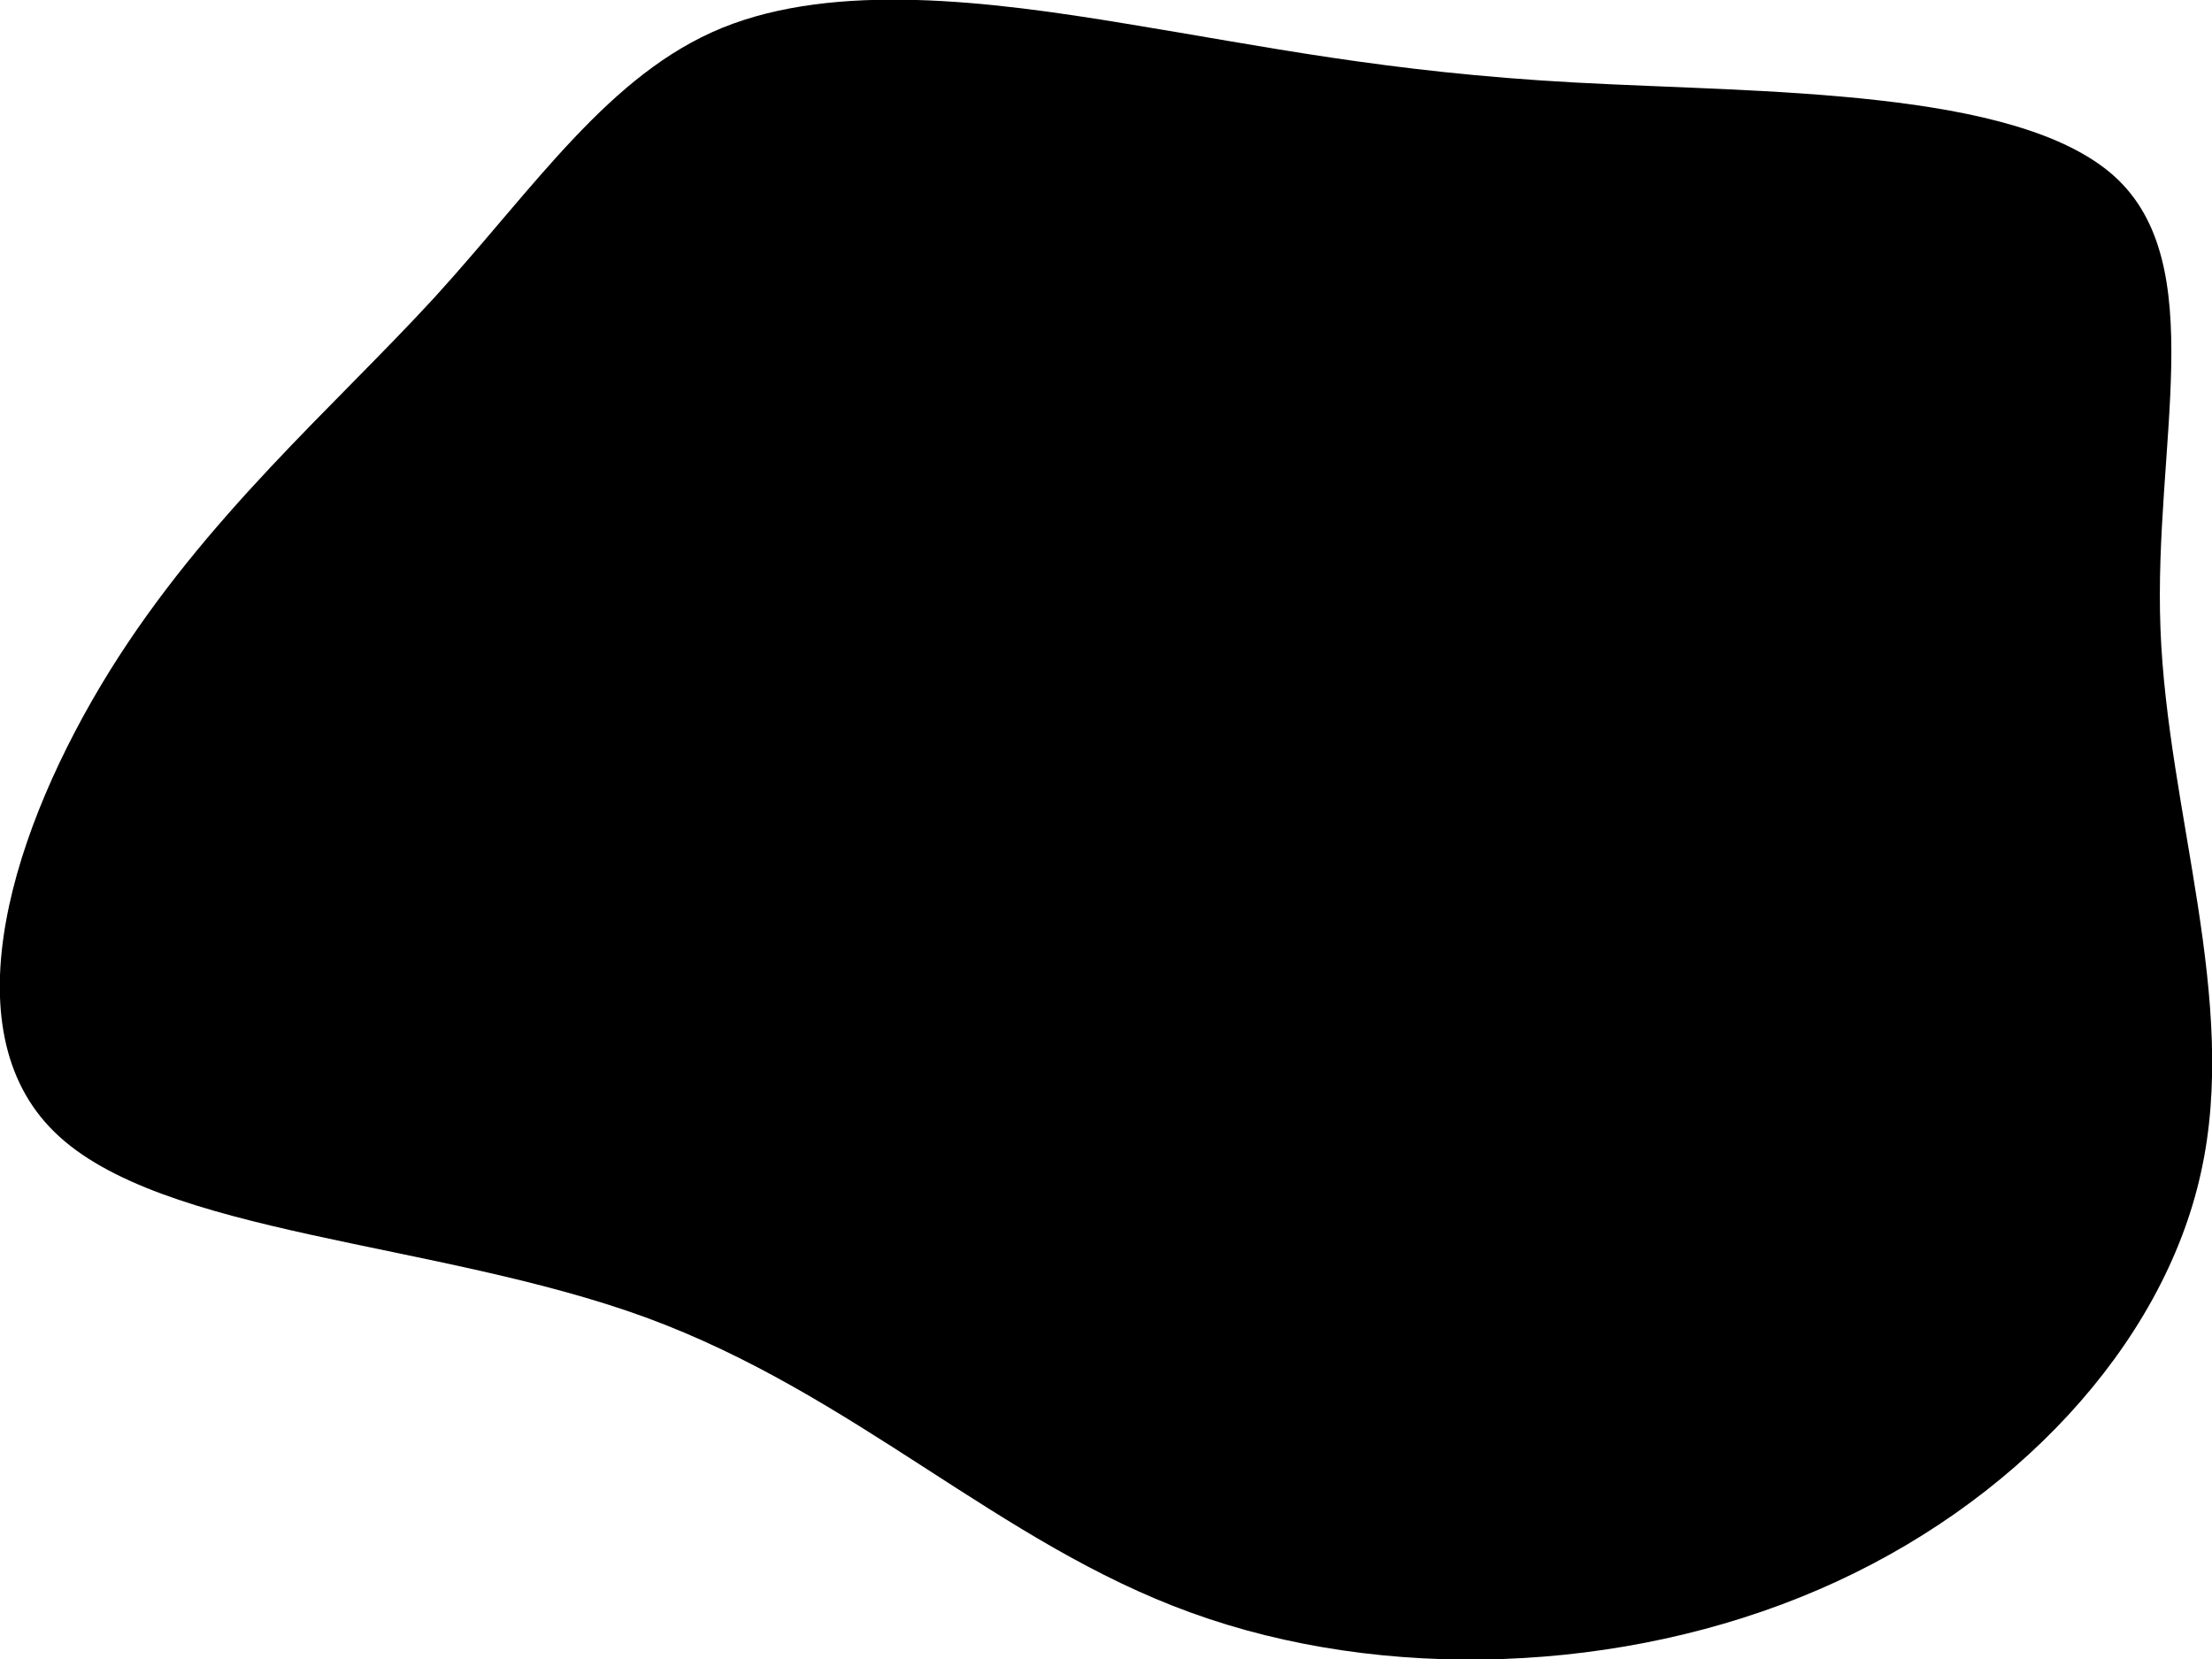 <?xml version="1.0" encoding="UTF-8" standalone="no"?>
<svg
   id="visual"
   viewBox="0 0 400 300"
   width="400"
   height="300"
   version="1.1"
   sodipodi:docname="blob2.svg"
   inkscape:version="1.2 (dc2aedaf03, 2022-05-15)"
   xmlns:inkscape="http://www.inkscape.org/namespaces/inkscape"
   xmlns:sodipodi="http://sodipodi.sourceforge.net/DTD/sodipodi-0.dtd"
   xmlns="http://www.w3.org/2000/svg"
   xmlns:svg="http://www.w3.org/2000/svg">
  <defs
     id="defs1700" />
  <sodipodi:namedview
     id="namedview1698"
     pagecolor="#ffffff"
     bordercolor="#000000"
     borderopacity="0.25"
     inkscape:showpageshadow="2"
     inkscape:pageopacity="0.0"
     inkscape:pagecheckerboard="0"
     inkscape:deskcolor="#d1d1d1"
     showgrid="false"
     inkscape:zoom="0.47103625"
     inkscape:cx="767.45686"
     inkscape:cy="481.9162"
     inkscape:window-width="1366"
     inkscape:window-height="697"
     inkscape:window-x="-8"
     inkscape:window-y="-8"
     inkscape:window-maximized="1"
     inkscape:current-layer="visual" />
  <g
     transform="matrix(0.973,0,0,0.81,206.588,113.089)"
     id="g1695"
     style="fill:#000000;fill-opacity:1;stroke:none;stroke-opacity:1">
    <path
       d="m 80.3,-121.2 c 34.9,2.3 82.1,1.3 100.3,20.9 18.1,19.6 7.3,60 8.6,101 1.3,41.1 14.7,83 7.5,121.6 -7.1,38.7 -34.9,74.3 -71.1,93 C 89.3,234.1 44.7,236 9,220.4 -26.7,204.9 -53.3,171.7 -92.3,154.5 -131.3,137.4 -182.6,136.2 -202.2,113.1 -221.9,90 -209.9,45 -192,10.3 c 17.9,-34.6 41.7,-59 60.5,-83.6 18.7,-24.7 32.4,-49.8 53.4,-60.1 21.1,-10.3 49.6,-6 75.2,-0.9 25.6,5 48.2,10.8 83.2,13.1"
       fill="#BB004B"
       id="path1693"
       style="fill:#000000;fill-opacity:1;stroke:none;stroke-opacity:1" />
  </g>
</svg>

